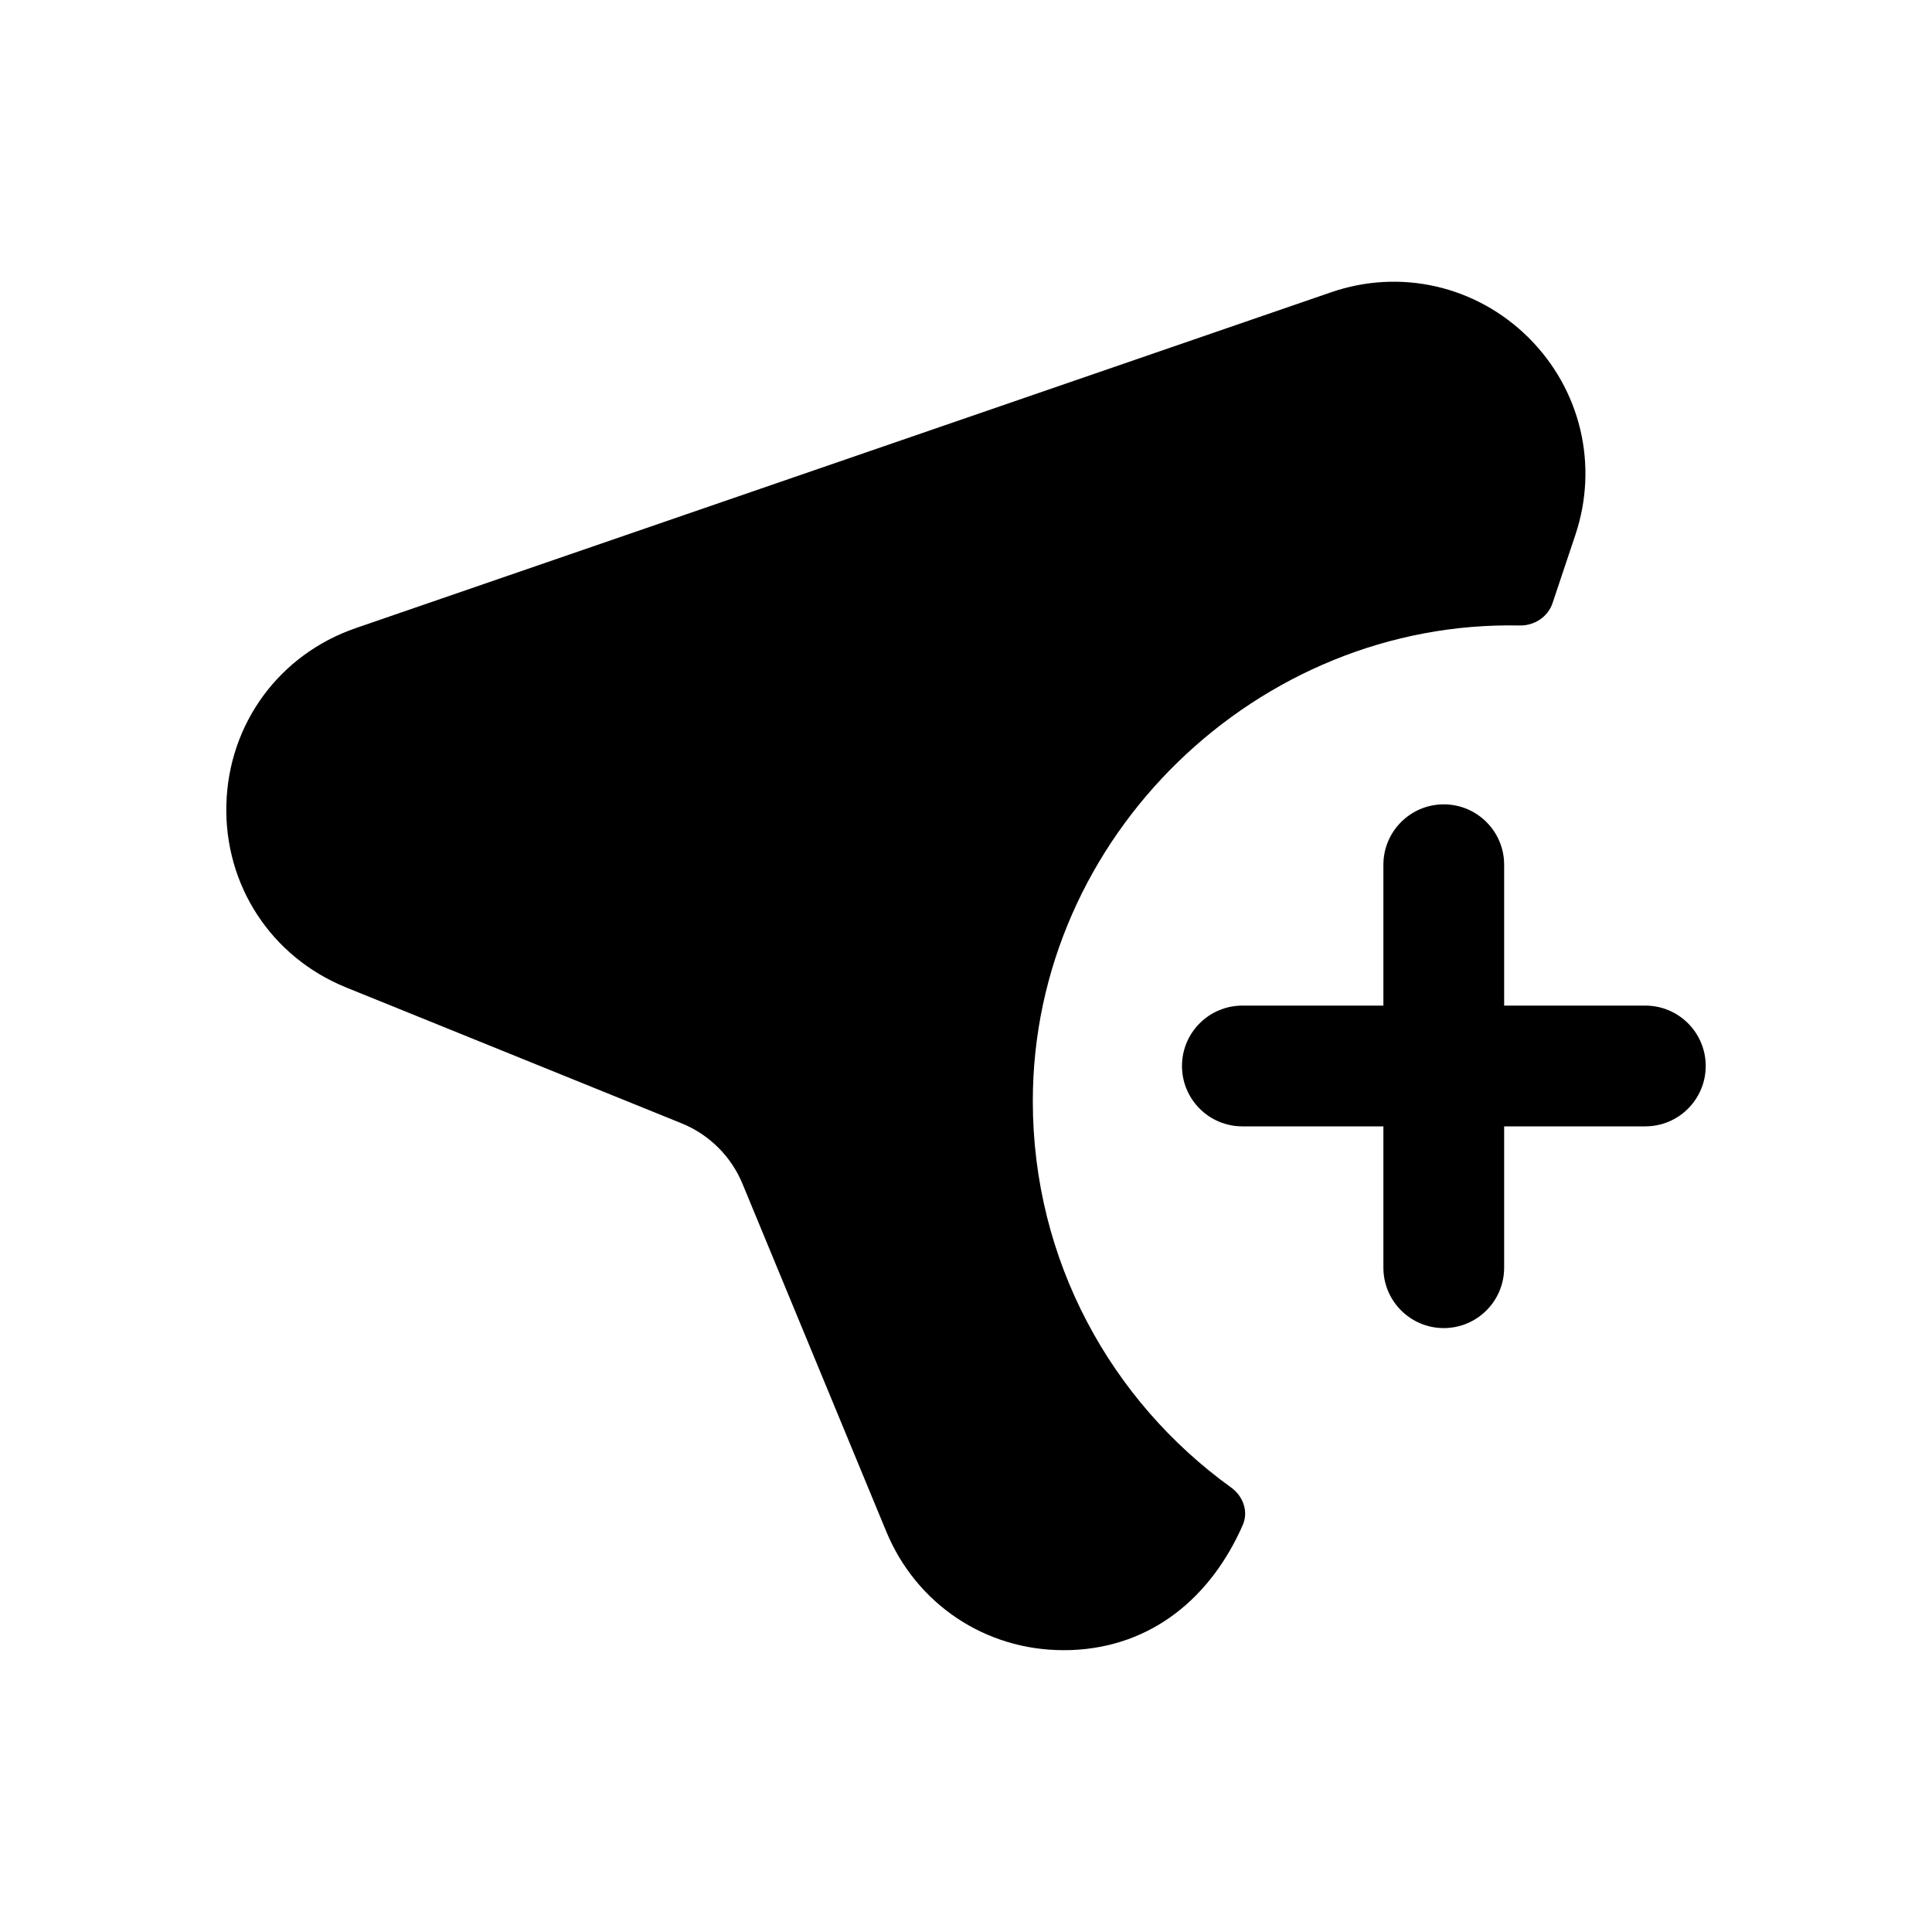 <svg width="24" height="24" viewBox="0 0 24 24" fill="none" xmlns="http://www.w3.org/2000/svg">
<path fill-rule="evenodd" clip-rule="evenodd" d="M12.83 13.679C12.83 10.384 15.63 7.701 18.877 7.77C19.06 7.774 19.229 7.664 19.287 7.49L19.57 6.644C19.86 5.777 19.636 4.838 18.987 4.193C18.337 3.549 17.395 3.333 16.532 3.632L4.421 7.802C3.47 8.129 2.839 8.989 2.812 9.993C2.785 10.998 3.37 11.89 4.301 12.267L8.466 13.954C8.807 14.091 9.084 14.365 9.224 14.707L11.01 19.026C11.384 19.928 12.241 20.499 13.211 20.499C13.24 20.499 13.268 20.499 13.298 20.498C14.325 20.463 15.054 19.822 15.438 18.944C15.512 18.776 15.442 18.585 15.293 18.478C13.802 17.404 12.83 15.657 12.83 13.679Z" fill="black"/>
<path fill-rule="evenodd" clip-rule="evenodd" d="M20.439 12.492H18.685V10.742C18.685 10.328 18.349 9.992 17.935 9.992C17.521 9.992 17.185 10.328 17.185 10.742V12.492H15.433C15.019 12.492 14.683 12.828 14.683 13.242C14.683 13.656 15.019 13.992 15.433 13.992H17.185V15.748C17.185 16.162 17.521 16.498 17.935 16.498C18.349 16.498 18.685 16.162 18.685 15.748V13.992H20.439C20.853 13.992 21.189 13.656 21.189 13.242C21.189 12.828 20.853 12.492 20.439 12.492Z" fill="black"/>
</svg>